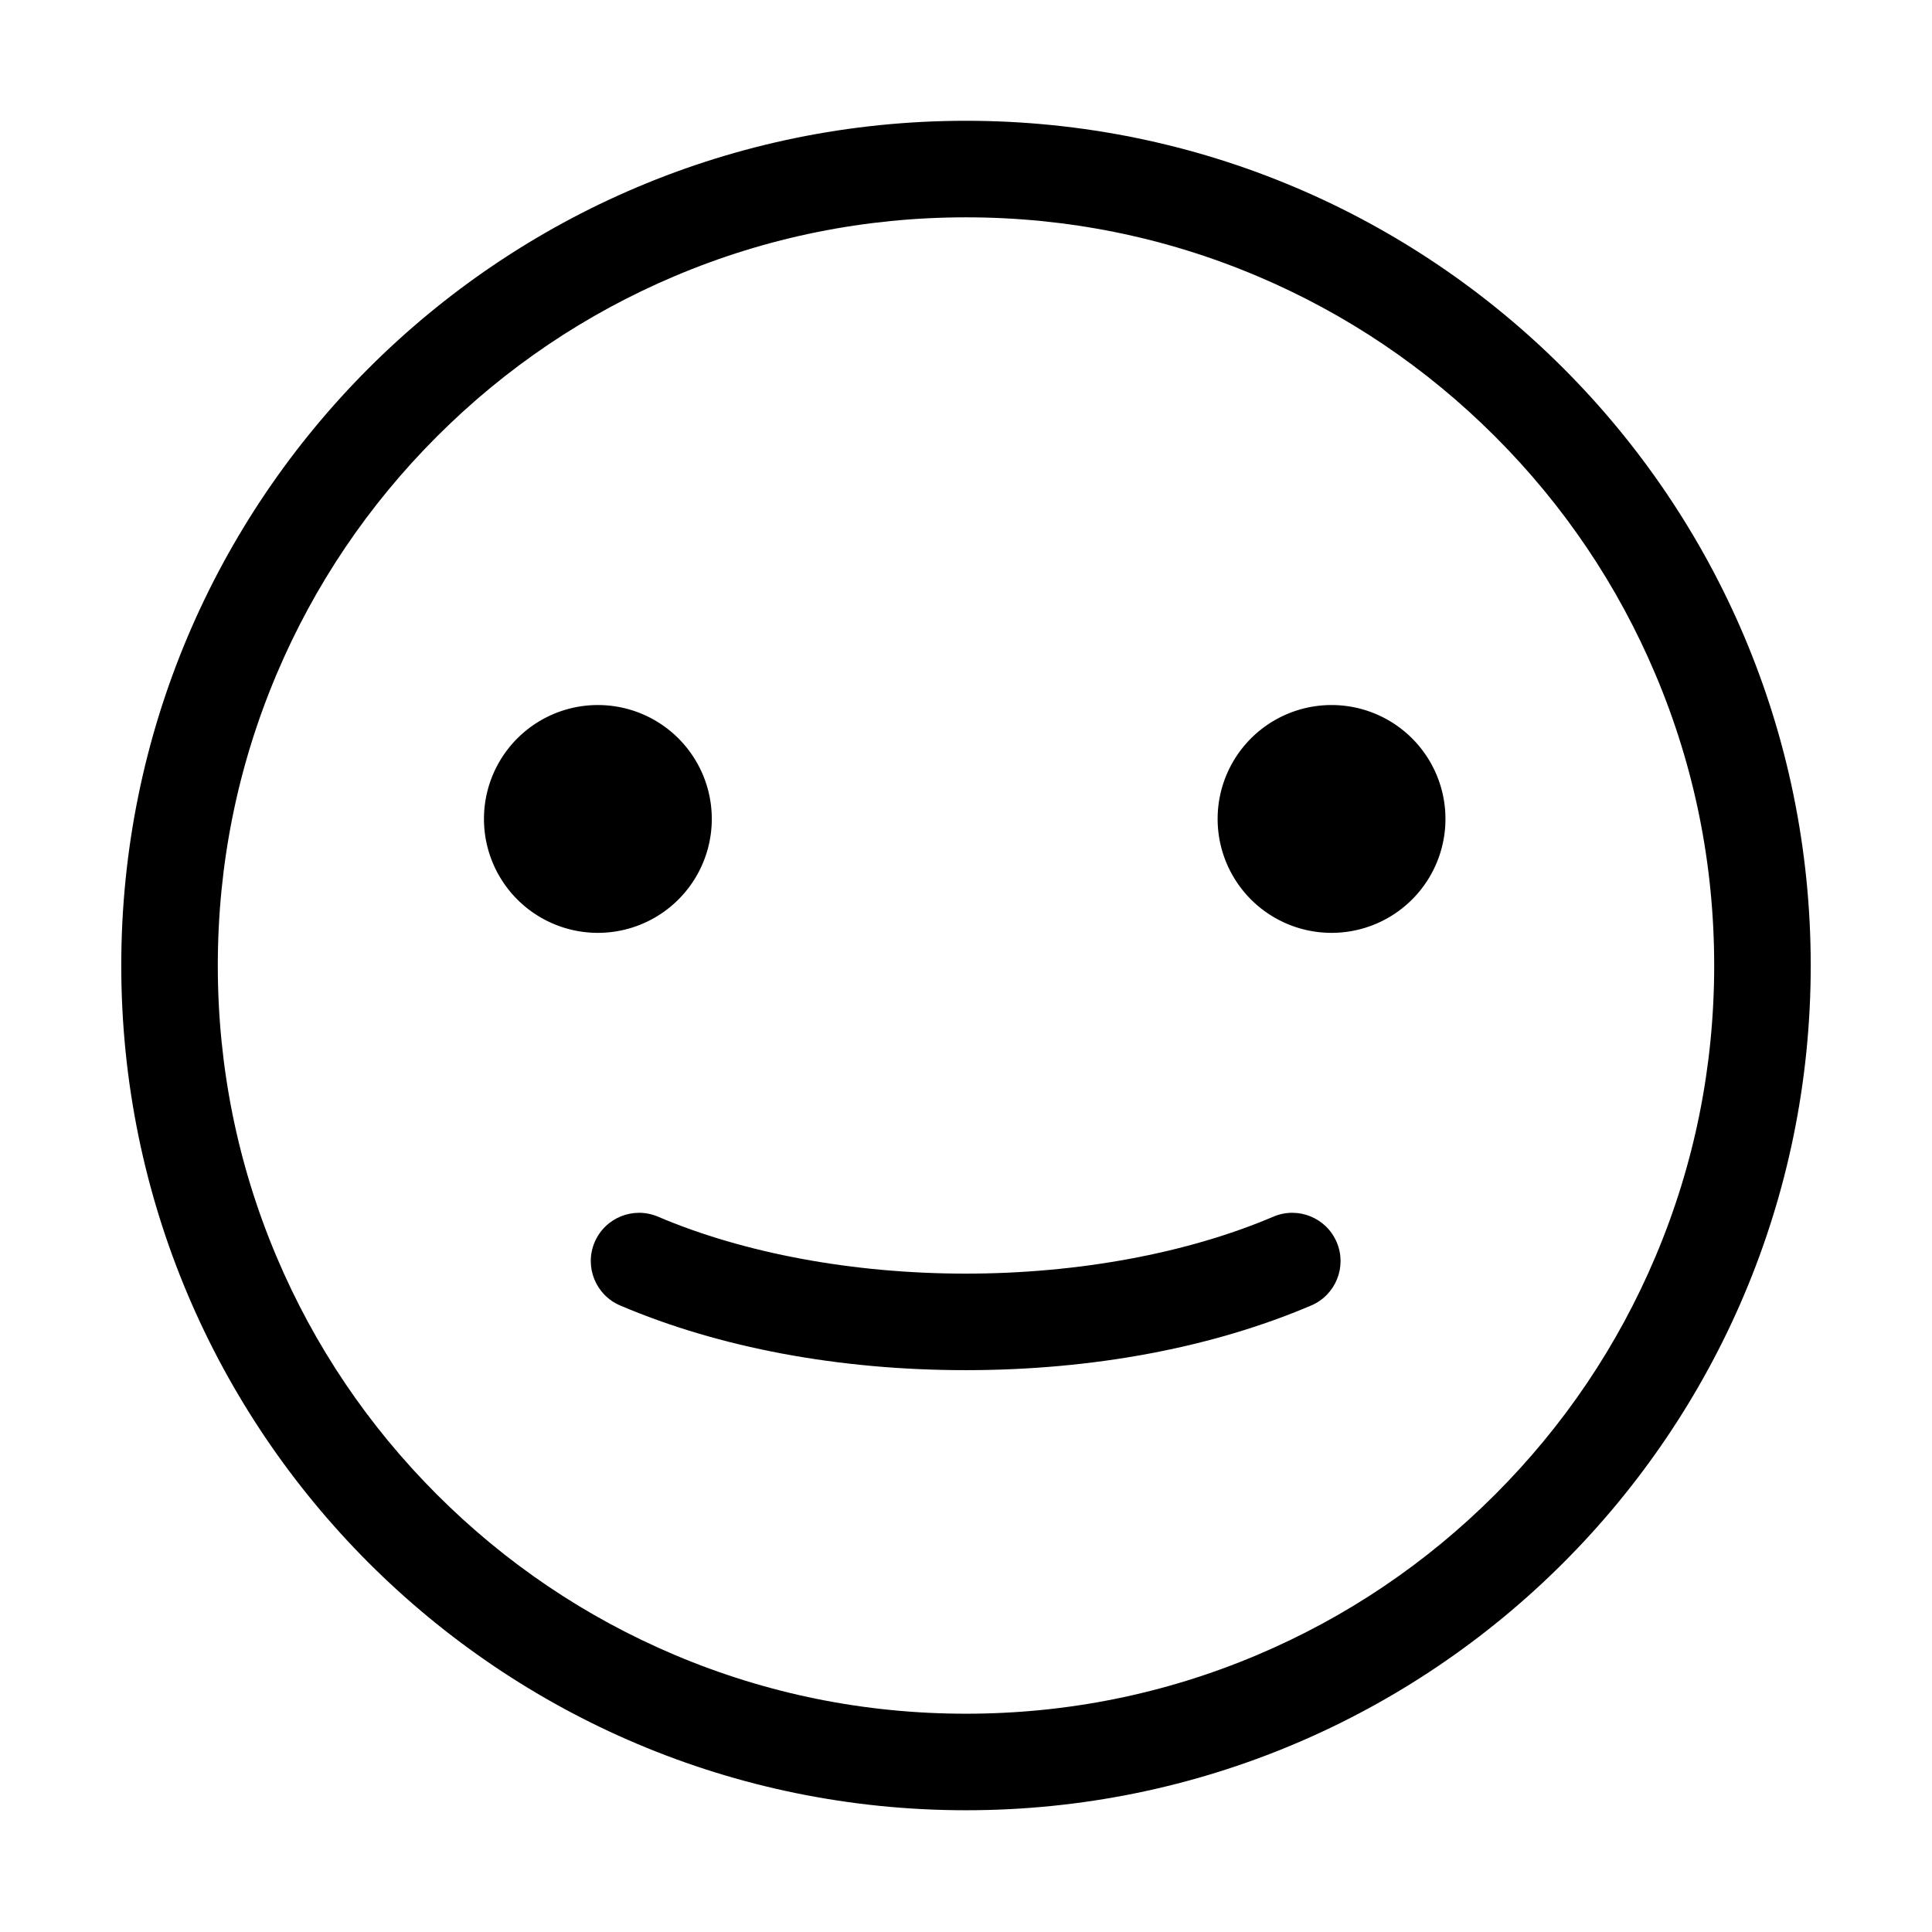 <?xml version="1.0" standalone="no"?><!DOCTYPE svg PUBLIC "-//W3C//DTD SVG 1.1//EN" "http://www.w3.org/Graphics/SVG/1.1/DTD/svg11.dtd"><svg t="1525933271254" class="icon" style="" viewBox="0 0 1024 1024" version="1.1" xmlns="http://www.w3.org/2000/svg" p-id="869" xmlns:xlink="http://www.w3.org/1999/xlink" width="200" height="200"><defs><style type="text/css"></style></defs><path d="M511.998 64.021c-247.271 0-447.724 200.454-447.724 447.724 0 247.273 200.453 447.724 447.724 447.724 247.272 0 447.725-200.452 447.725-447.724C959.724 264.475 759.27 64.021 511.998 64.021zM792.408 792.156c-36.435 36.435-78.851 65.036-126.066 85.006-48.857 20.665-100.785 31.143-154.343 31.143S406.512 897.826 357.655 877.162c-47.216-19.971-89.63-48.57-126.066-85.006-36.435-36.435-65.036-78.851-85.007-126.066-20.665-48.857-31.142-100.785-31.142-154.343s10.478-105.485 31.142-154.342c19.971-47.216 48.571-89.631 85.007-126.067s78.851-65.036 126.066-85.007c48.857-20.665 100.785-31.143 154.343-31.143s105.486 10.478 154.343 31.143c47.216 19.971 89.631 48.571 126.066 85.007 36.436 36.436 65.037 78.851 85.007 126.067 20.665 48.857 31.143 100.785 31.143 154.342 0 53.558-10.478 105.486-31.143 154.343C857.445 713.305 828.845 755.72 792.408 792.156z" p-id="870"></path><path d="M316.889 434.058m-60.375 0a59 59 0 1 0 120.75 0 59 59 0 1 0-120.75 0Z" p-id="871"></path><path d="M705.745 434.058m-60.375 0a59 59 0 1 0 120.75 0 59 59 0 1 0-120.75 0Z" p-id="872"></path><path d="M674.912 644.862c-45.687 19.464-103.605 30.184-163.083 30.184-59.48 0-117.399-10.721-163.086-30.187-13-5.534-28.025 0.512-33.563 13.509-5.538 12.998 0.51 28.025 13.508 33.562 52.637 22.427 115.966 34.281 183.142 34.281 67.175 0 130.502-11.853 183.138-34.278 12.998-5.538 19.046-20.565 13.509-33.563C702.937 645.373 687.911 639.326 674.912 644.862z" p-id="873"></path></svg>